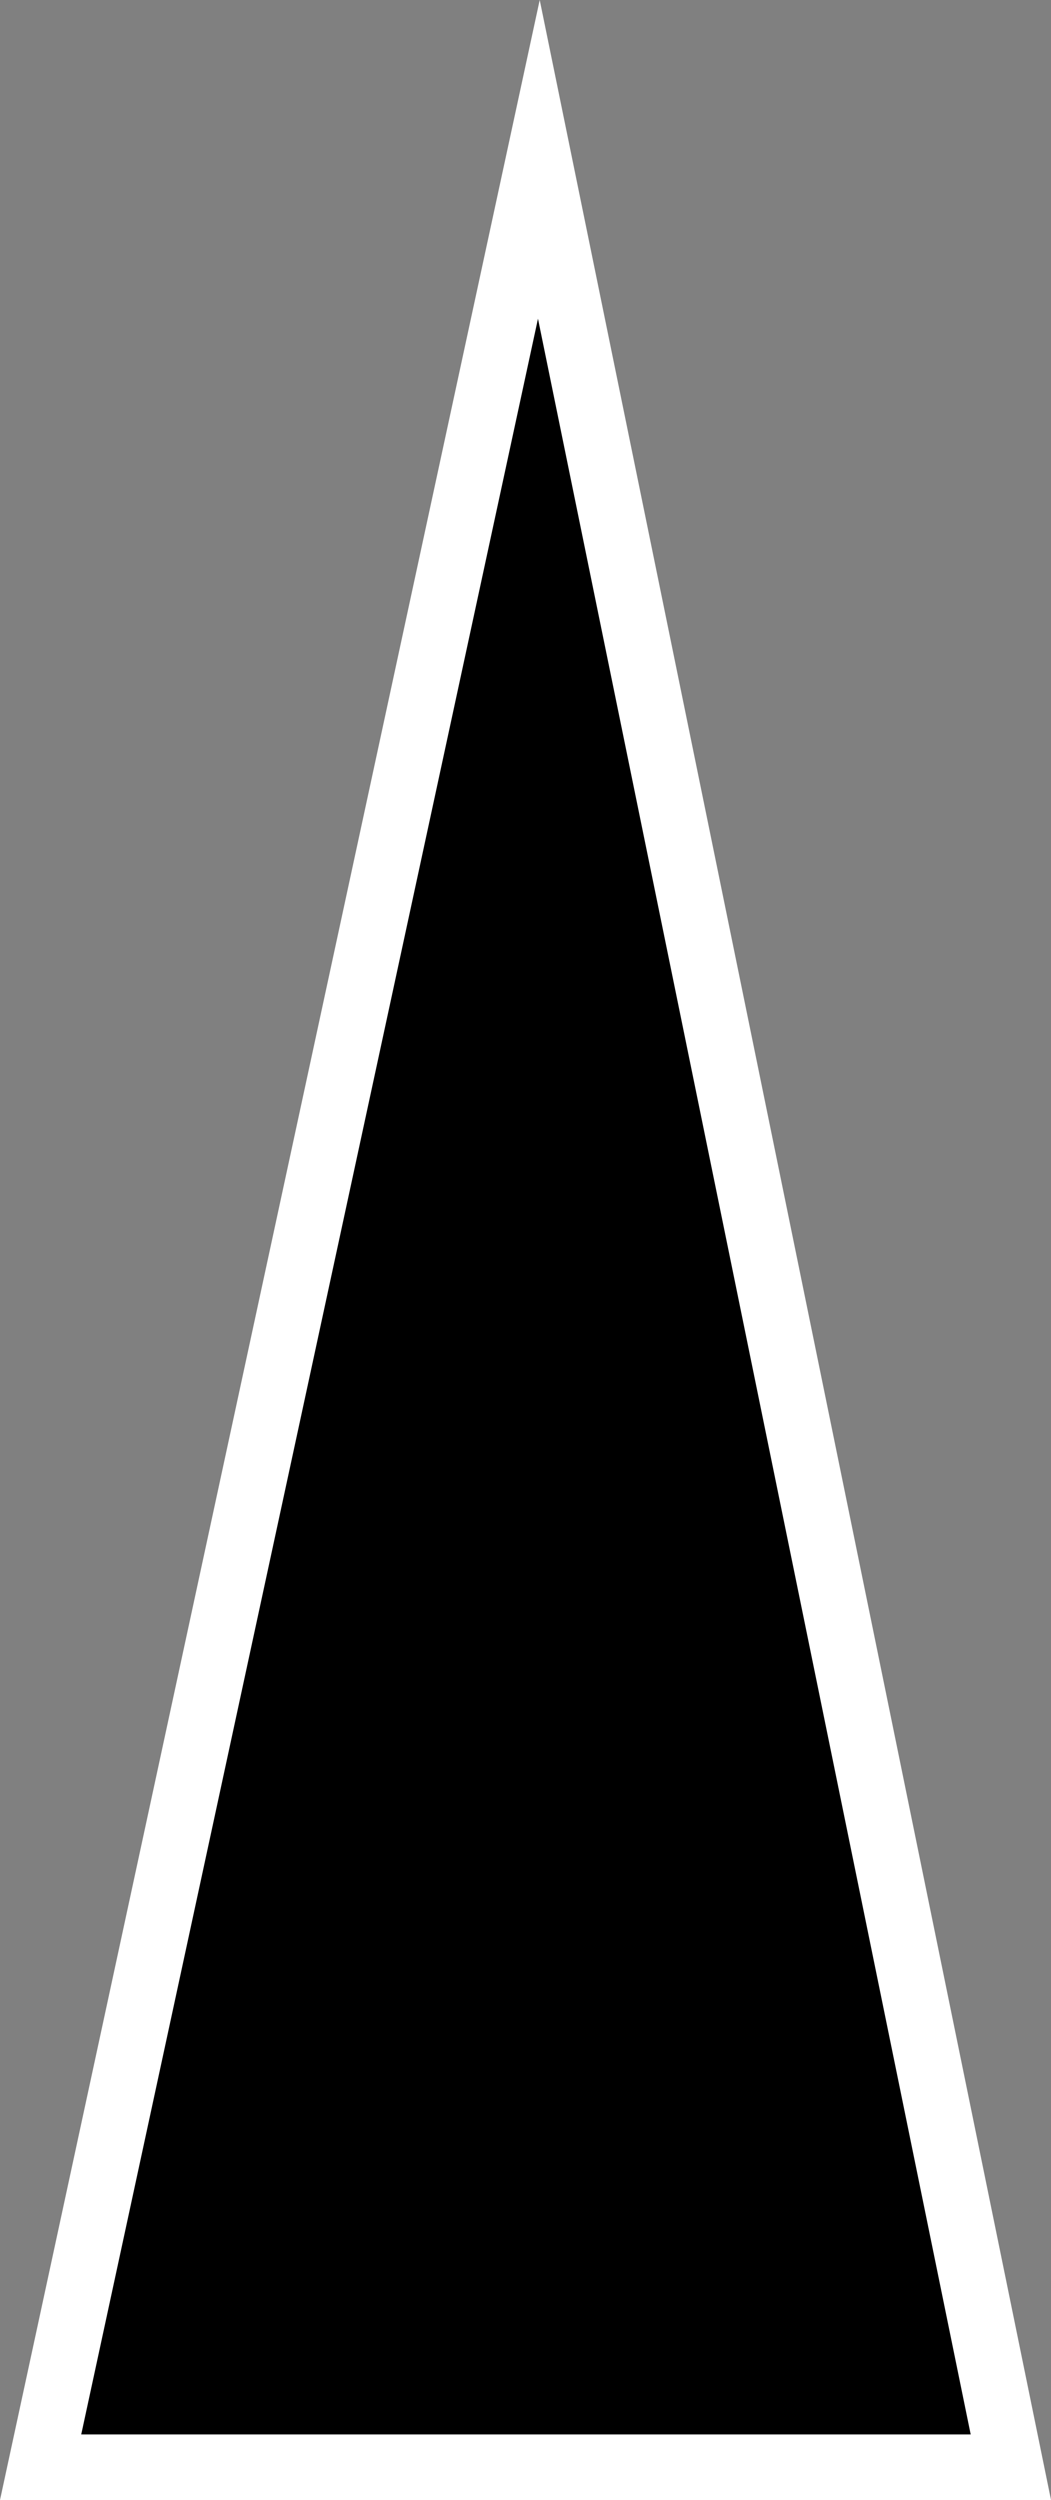 <svg version="1.1" xmlns="http://www.w3.org/2000/svg" xmlns:xlink="http://www.w3.org/1999/xlink" width="40.08" height="95.326" viewBox="0,0,40.08,95.326"><rect x="0" y="0" width="40.08" height="95.326" fill="#808080" stroke="none"/><g transform="translate(-219.951,-129.924)"><g data-paper-data="{&quot;isPaintingLayer&quot;:true}" fill="#000000" fill-rule="nonzero" stroke="#ffffff" stroke-width="2.5" stroke-linecap="butt" stroke-linejoin="miter" stroke-miterlimit="10" stroke-dasharray="" stroke-dashoffset="0" style="mix-blend-mode: normal"><path d="M221.5,224l19,-88l18,88z"/></g></g></svg>